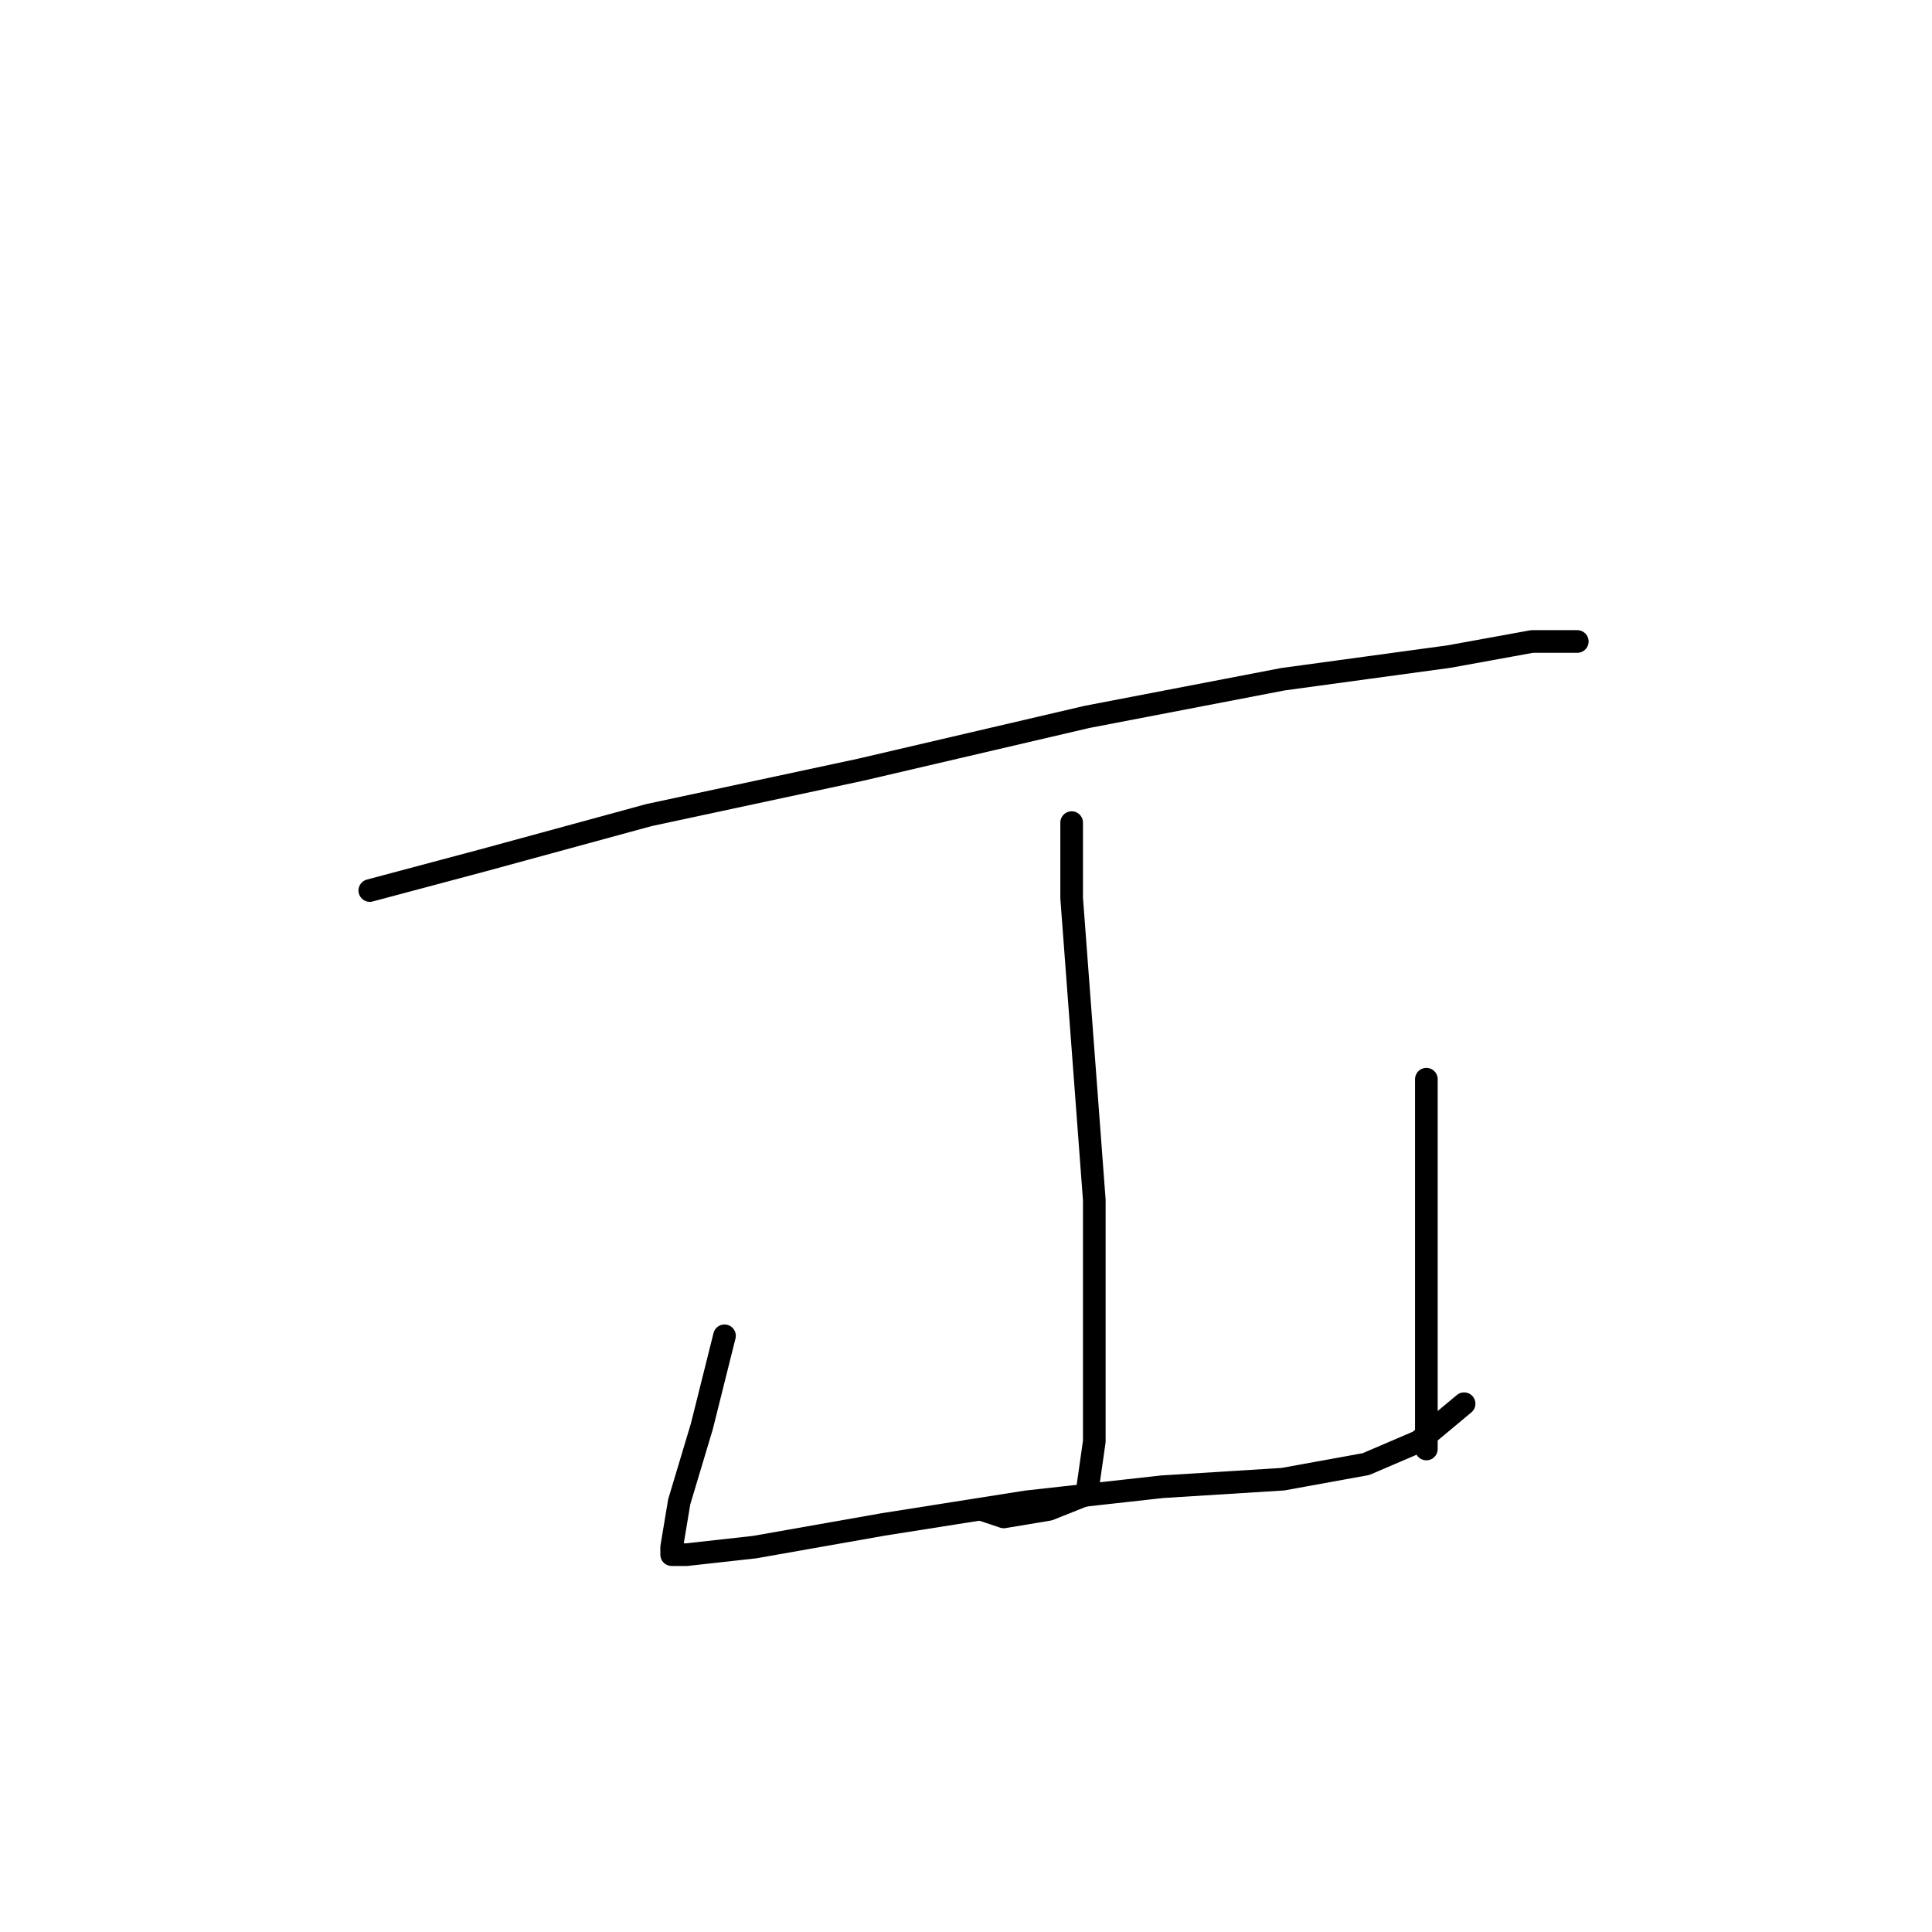 <?xml version="1.0" standalone="no"?>
    <svg width="256" height="256" xmlns="http://www.w3.org/2000/svg" version="1.1">
    <polyline stroke="black" stroke-width="3" stroke-linecap="round" fill="transparent" stroke-linejoin="round" points="49 118 64 114 86 108 114 102 144 95 170 90 192 87 203 85 208 85 209 85 209 85 " />
        <polyline stroke="black" stroke-width="3" stroke-linecap="round" fill="transparent" stroke-linejoin="round" points="142 109 142 119 145 159 145 170 145 186 145 191 144 198 139 200 133 201 130 200 130 200 " />
        <polyline stroke="black" stroke-width="3" stroke-linecap="round" fill="transparent" stroke-linejoin="round" points="96 177 93 189 90 199 89 205 89 206 91 206 100 205 117 202 136 199 154 197 170 196 181 194 188 191 194 186 194 186 " />
        <polyline stroke="black" stroke-width="3" stroke-linecap="round" fill="transparent" stroke-linejoin="round" points="189 143 189 156 189 171 189 186 189 192 189 192 " />
        </svg>